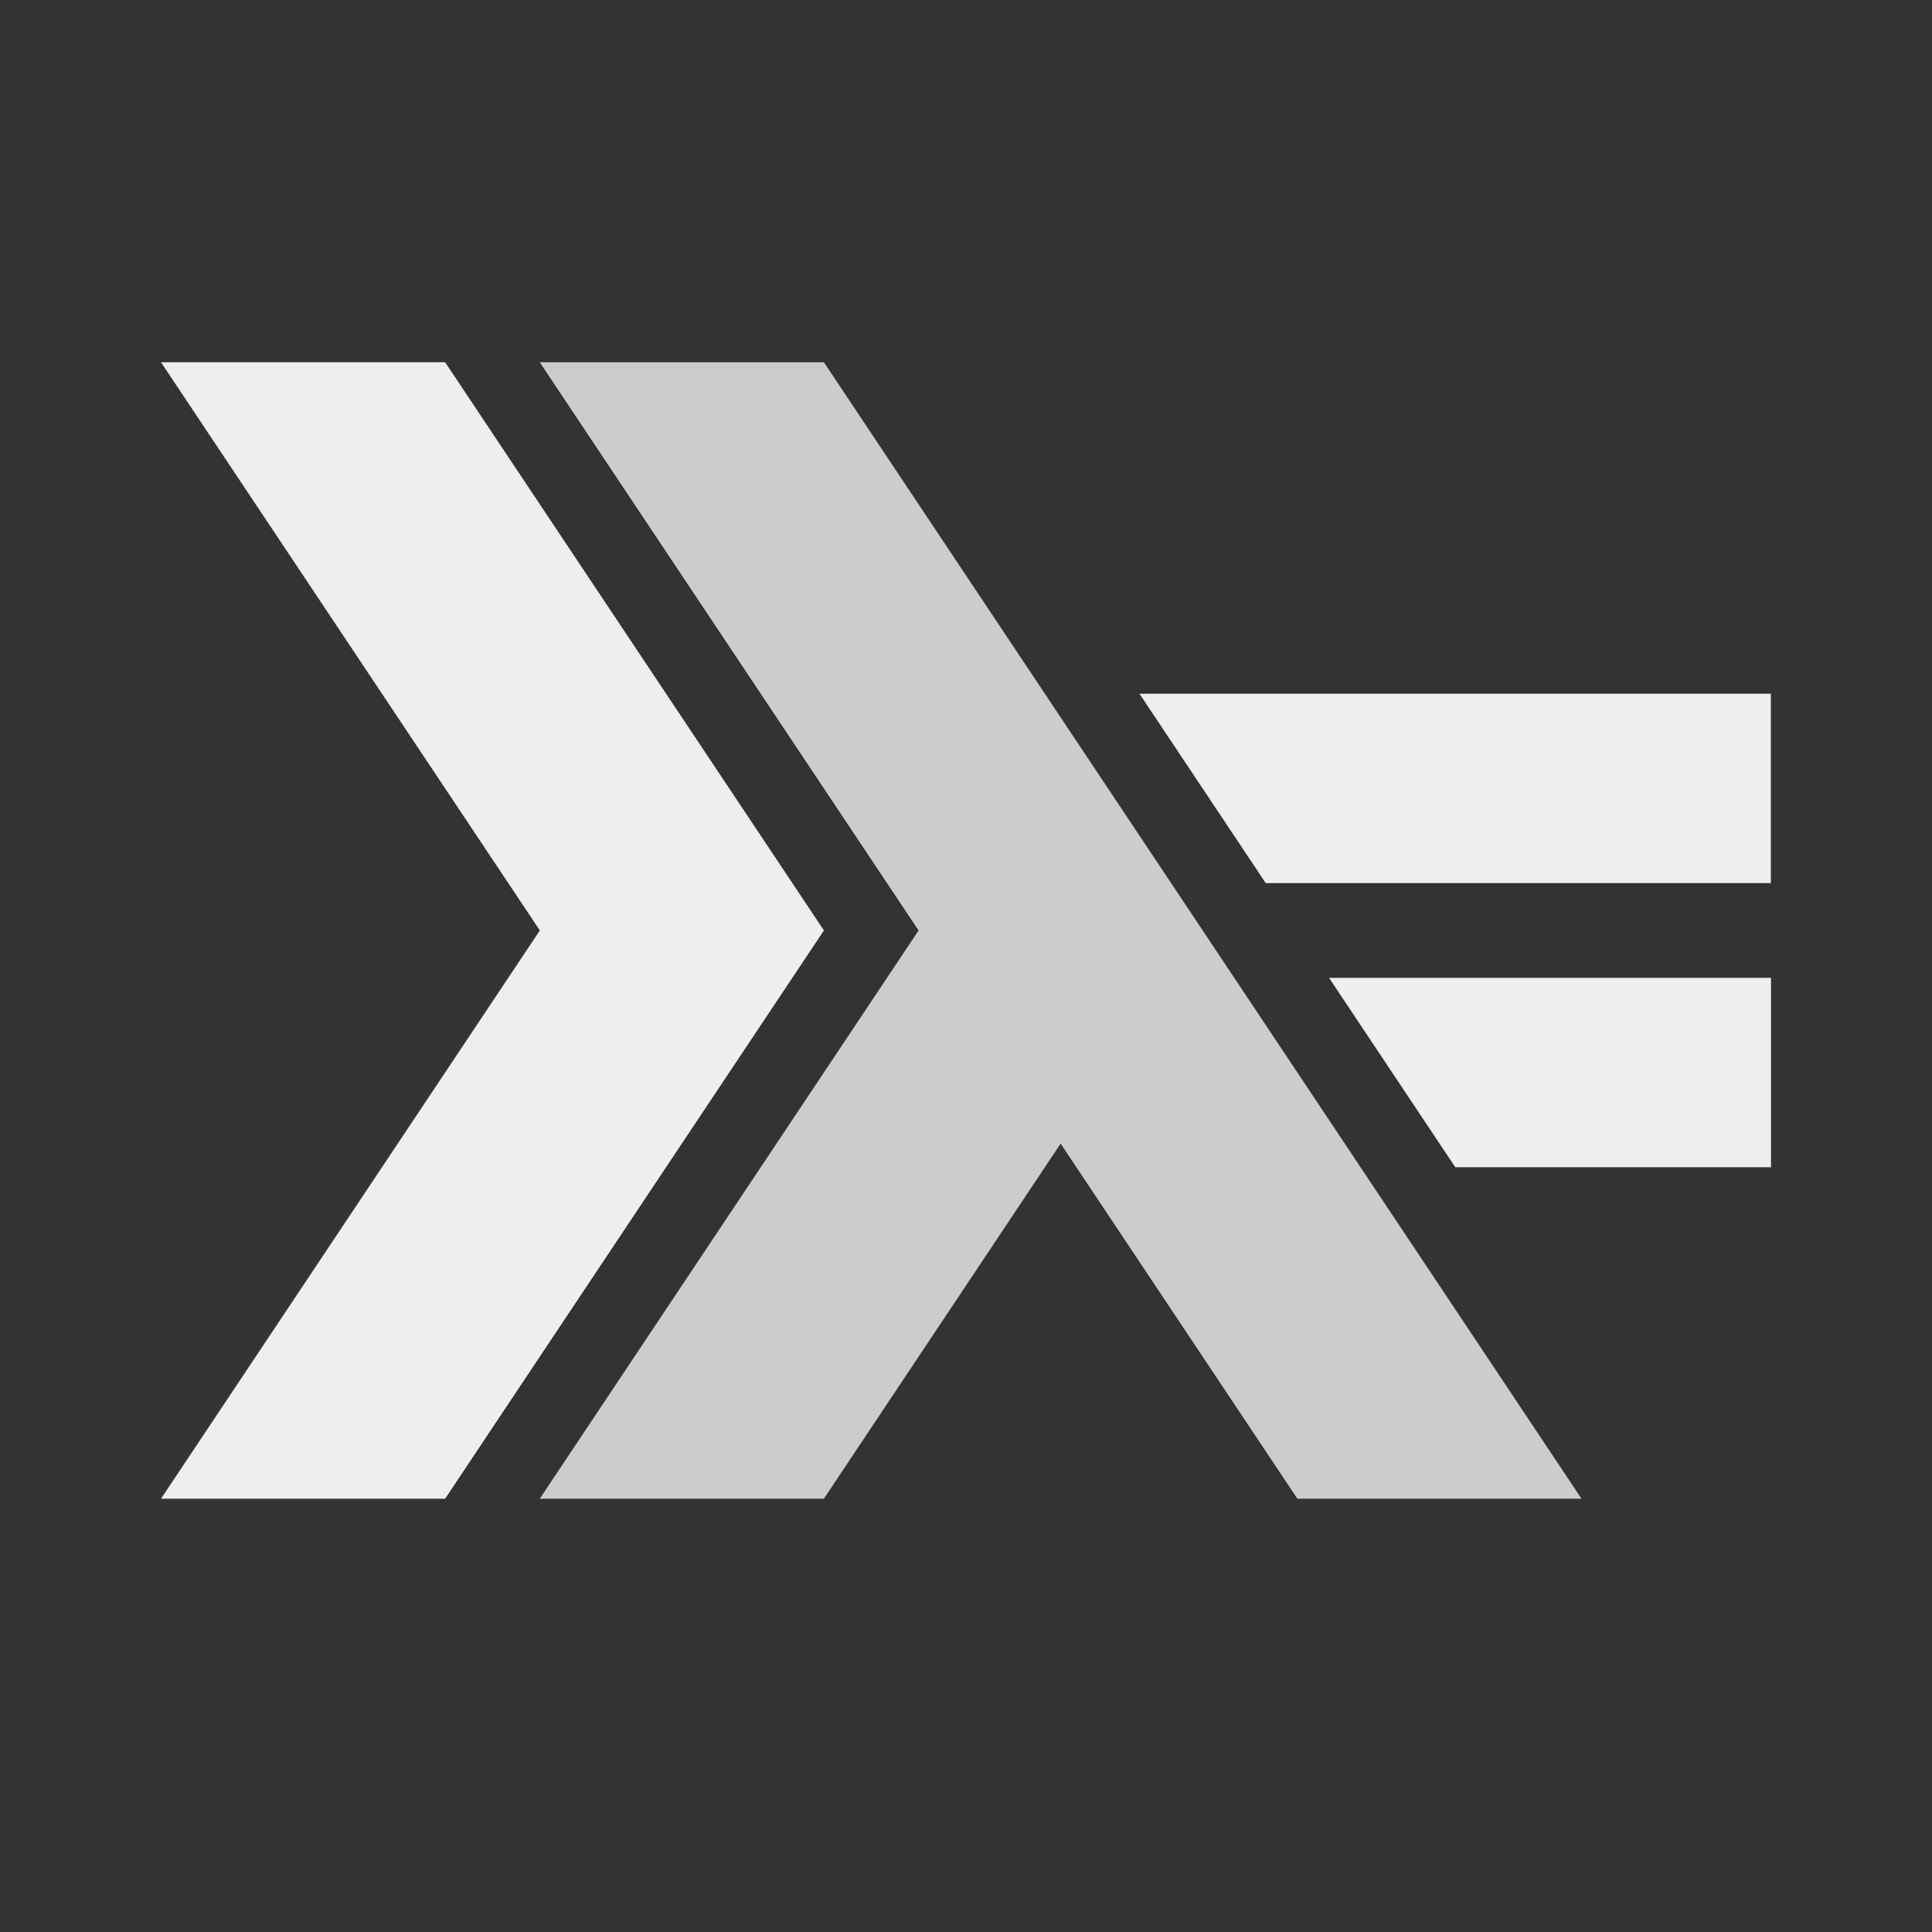 <svg width="48" height="48" viewBox="0 0 48 48" version="1.1" xmlns="http://www.w3.org/2000/svg" xmlns:xlink="http://www.w3.org/1999/xlink">
<rect x="0" y="0" width="48" height="48" fill="#333333" stroke="none"/>
<title>ic_haskell_grayscale_48</title>
<desc>Created using Figma</desc>
<g id="Canvas" transform="translate(2434 859)">
<clipPath id="clip-0" clip-rule="evenodd">
<path d="M -2434 -859L -2386 -859L -2386 -811L -2434 -811L -2434 -859Z" fill="#FFFFFF"/>
</clipPath>
<g id="ic_haskell_grayscale_48" clip-path="url(#clip-0)">
<g id="Group">
<g id="Vector">
<use xlink:href="#path0_fill" transform="translate(-2430 -850)" fill="#EEEEEE"/>
</g>
<g id="Vector">
<use xlink:href="#path1_fill" transform="translate(-2420.59 -850)" fill="#CCCCCC"/>
</g>
<g id="Vector">
<use xlink:href="#path2_fill" transform="translate(-2400.98 -834.706)" fill="#EEEEEE"/>
</g>
<g id="Vector">
<use xlink:href="#path3_fill" transform="translate(-2405.69 -841.765)" fill="#EEEEEE"/>
</g>
</g>
</g>
</g>
<defs>
<path id="path0_fill" d="M 0 28.235L 9.412 14.117L 0 0L 7.059 0L 16.47 14.117L 7.059 28.235L 0 28.235Z"/>
<path id="path1_fill" d="M -2.07513e-08 28.235L 9.412 14.117L -2.07513e-08 0L 7.059 0L 25.882 28.235L 18.823 28.235L 12.941 19.412L 7.059 28.235L -2.07513e-08 28.235Z"/>
<path id="path2_fill" d="M 3.137 4.706L 0 0L 10.98 0L 10.98 4.706L 3.137 4.706Z"/>
<path id="path3_fill" d="M 3.137 4.706L 4.15027e-08 0L 15.686 -4.15027e-08L 15.686 4.706L 3.137 4.706Z"/>
</defs>
</svg>

